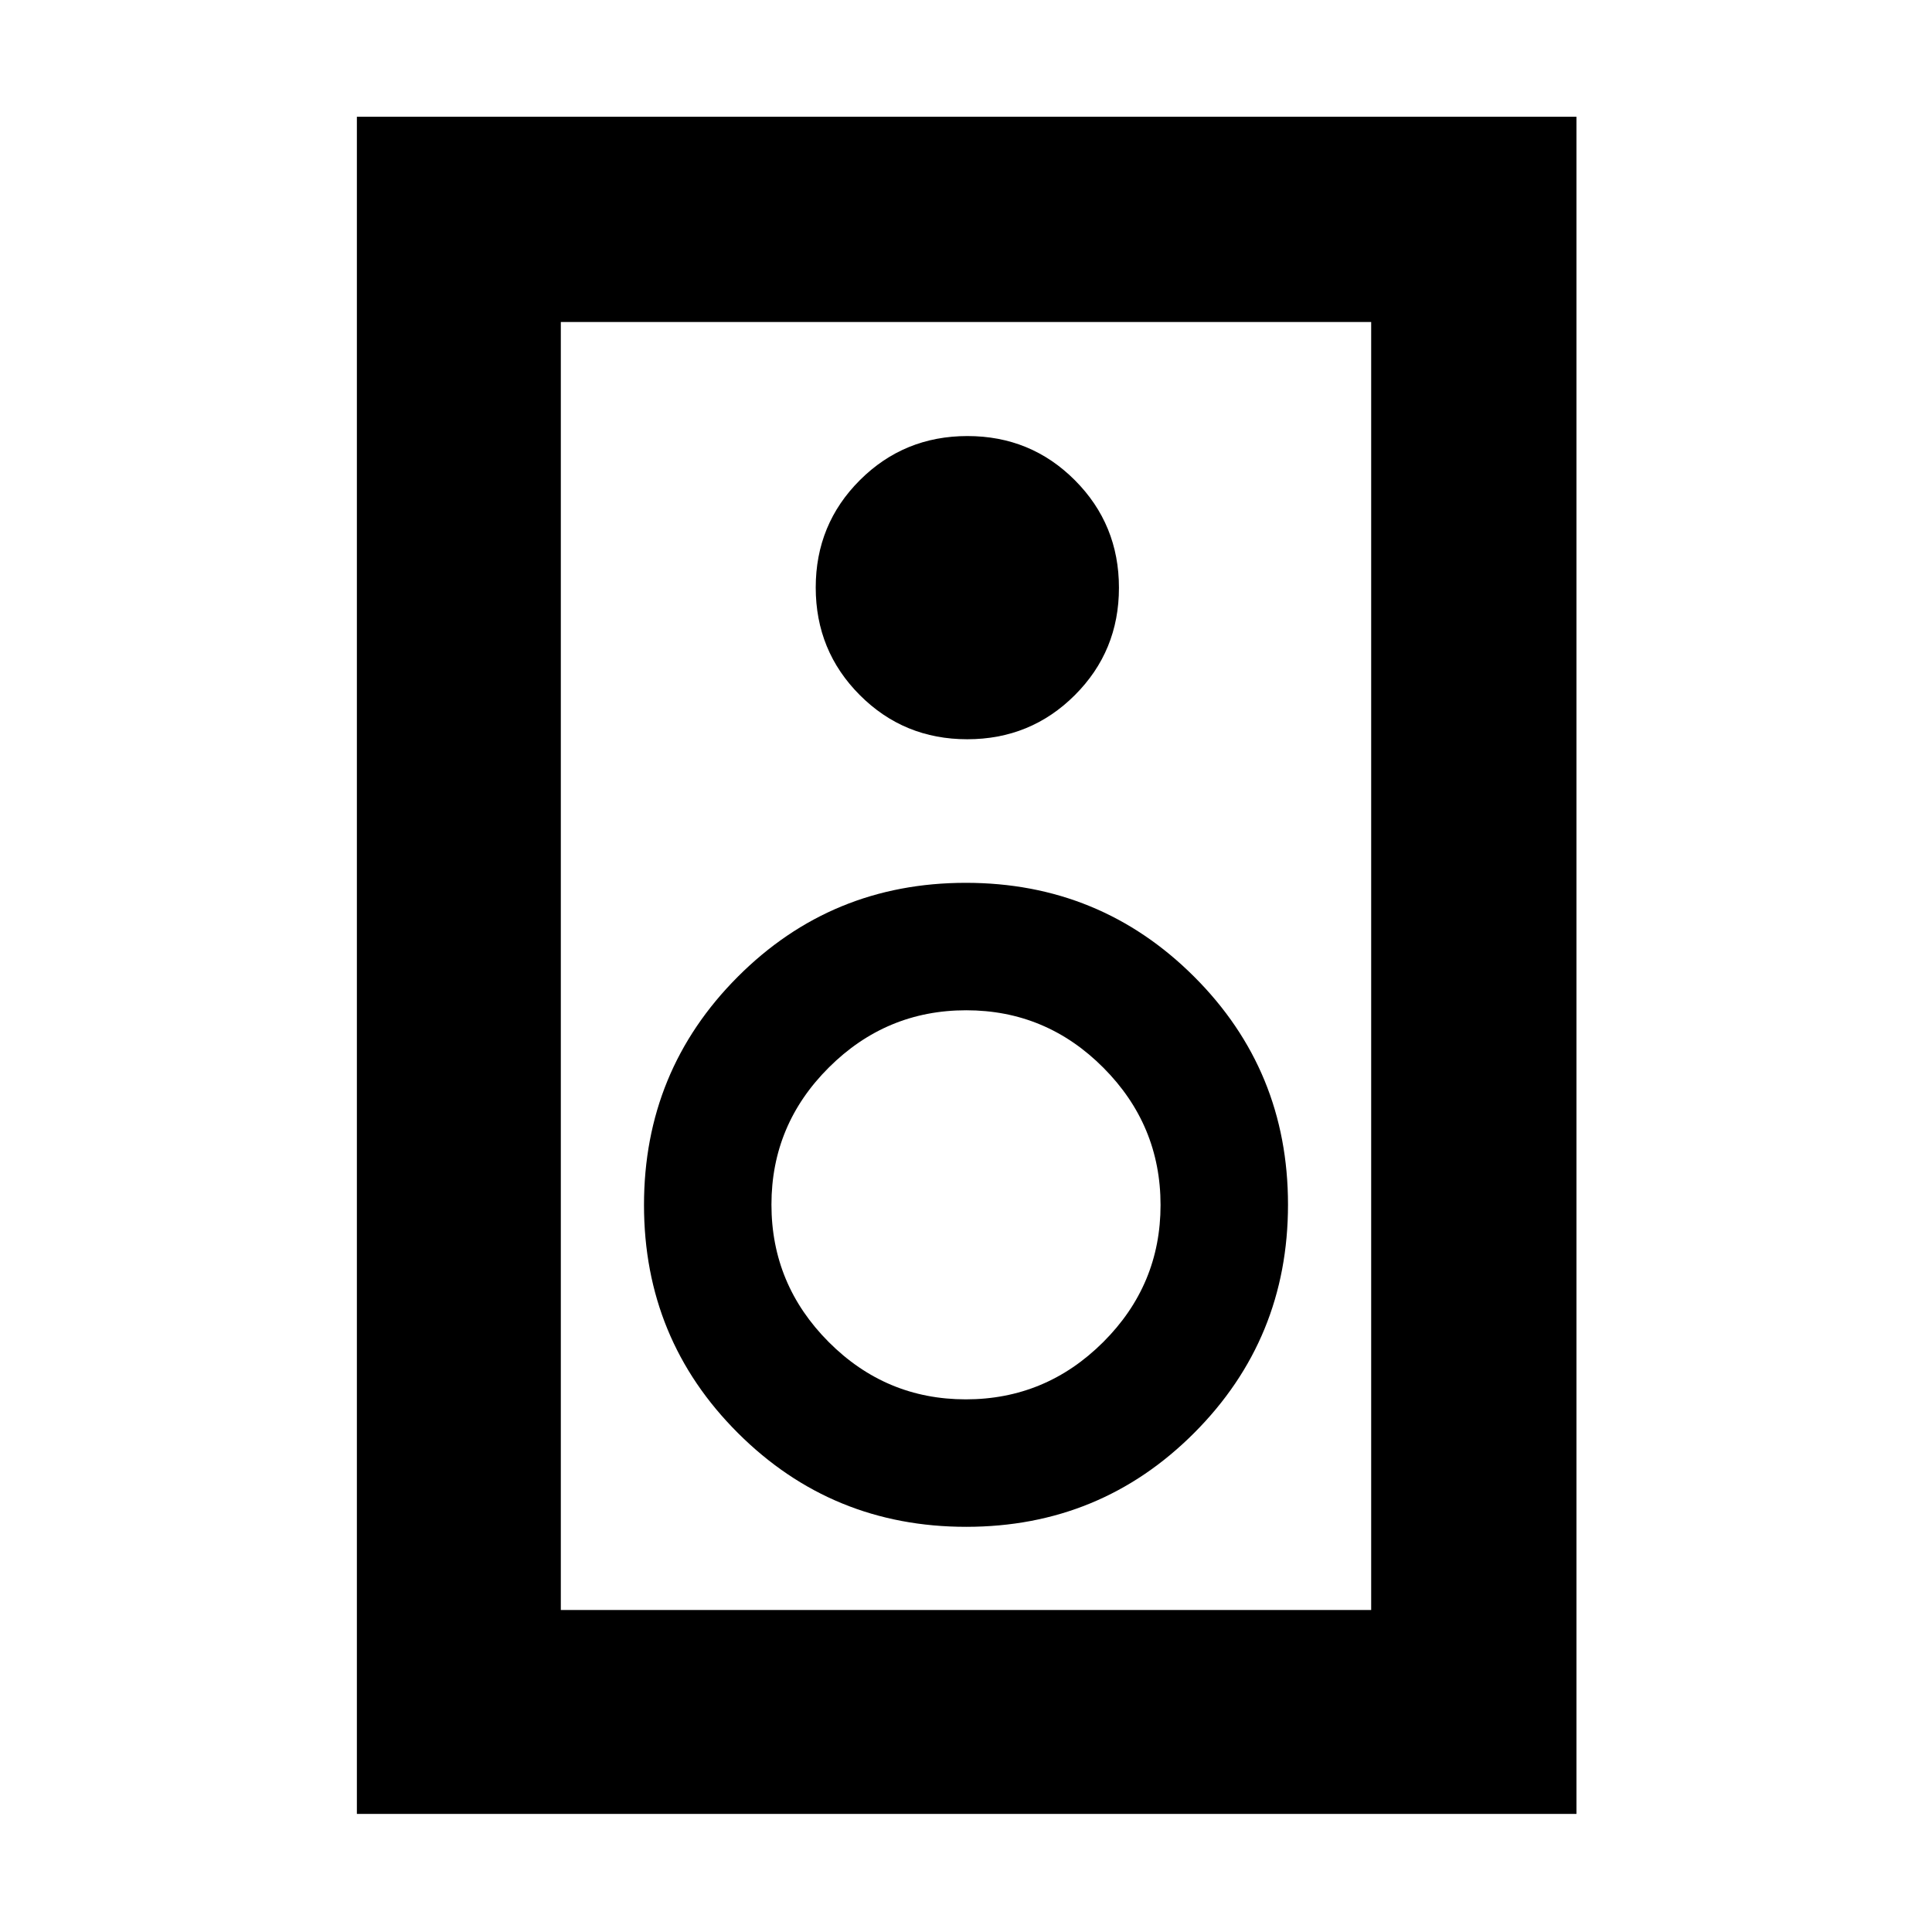 <svg xmlns="http://www.w3.org/2000/svg" height="40" viewBox="0 -960 960 960" width="40"><path d="M783.33-58.67h-606V-902h606v843.33ZM681.33-160v-640H278.67v640h402.66ZM480.61-592.67q31.49 0 53.44-21.89Q556-636.46 556-667.94q0-31.49-21.9-53.44-21.89-21.95-53.38-21.95-31.48 0-53.43 21.89-21.96 21.9-21.96 53.38 0 31.49 21.9 53.44t53.38 21.95Zm-.5 391.34q66.72 0 113.31-46.69Q640-294.71 640-361.44t-46.69-113.31q-46.69-46.58-113.42-46.58-66.72 0-113.31 46.69Q320-427.95 320-361.23q0 66.73 46.69 113.31 46.69 46.59 113.42 46.59Zm-.22-63.34q-39.72 0-68.14-28.52-28.42-28.53-28.42-68.25 0-39.73 28.53-68.14Q440.38-458 480.11-458q39.72 0 68.14 28.53 28.42 28.52 28.42 68.25 0 39.72-28.53 68.14-28.52 28.41-68.25 28.41ZM278.67-800v640-640Z"/></svg>